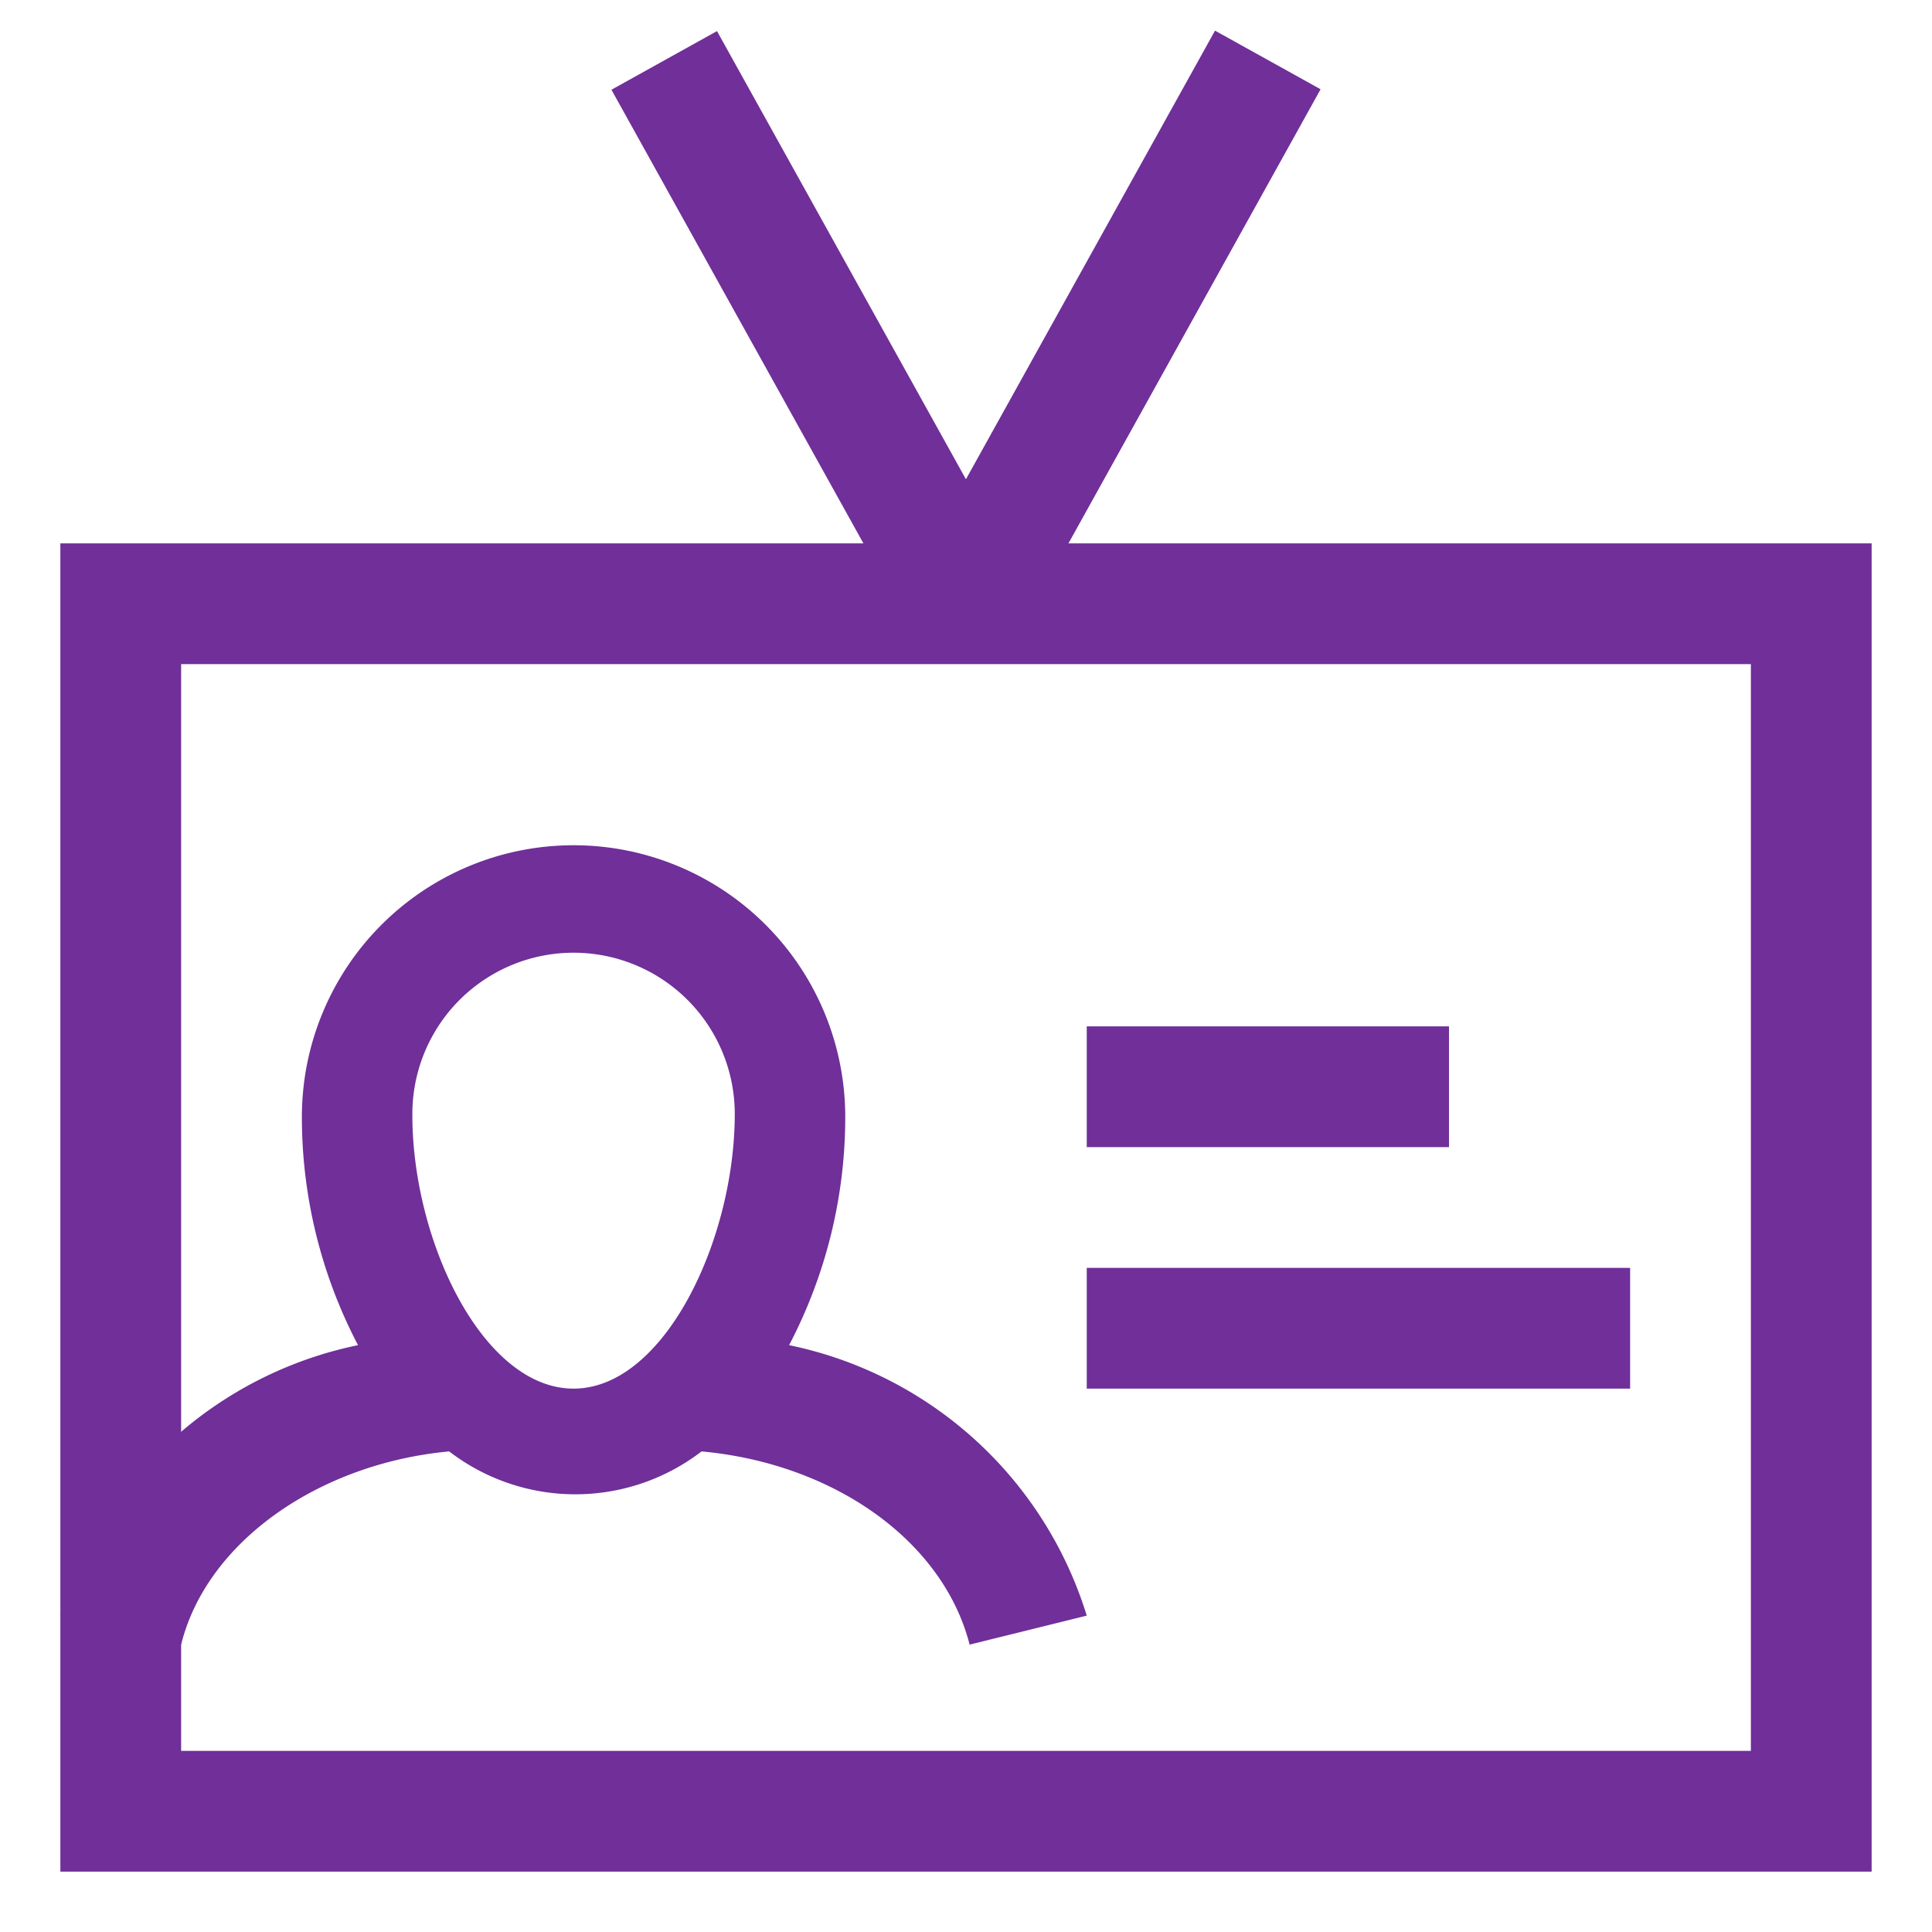 <?xml version="1.0" encoding="UTF-8" standalone="no"?>
<svg
   xmlns:dc="http://purl.org/dc/elements/1.1/"
   xmlns:cc="http://creativecommons.org/ns#"
   xmlns:rdf="http://www.w3.org/1999/02/22-rdf-syntax-ns#"
   xmlns:svg="http://www.w3.org/2000/svg"
   xmlns="http://www.w3.org/2000/svg"
   xmlns:sodipodi="http://sodipodi.sourceforge.net/DTD/sodipodi-0.dtd"
   xmlns:inkscape="http://www.inkscape.org/namespaces/inkscape"
   data-name="Layer 1"
   id="Layer_1"
   viewBox="0 0 32 32"
   version="1.1"
   sodipodi:docname="badge_page_about.svg"
   inkscape:version="0.92.1 r">
  <sodipodi:namedview
     pagecolor="#ffffff"
     bordercolor="#666666"
     borderopacity="1"
     objecttolerance="10"
     gridtolerance="10"
     guidetolerance="10"
     inkscape:pageopacity="0"
     inkscape:pageshadow="2"
     inkscape:window-width="751"
     inkscape:window-height="480"
     id="namedview21"
     showgrid="false"
     inkscape:zoom="7.375"
     inkscape:cx="16"
     inkscape:cy="16"
     inkscape:window-x="0"
     inkscape:window-y="0"
     inkscape:window-maximized="0"
     inkscape:current-layer="Layer_1" />
  <defs
     id="defs4">
    <style
       id="style2">.cls-1{fill:#515151;}</style>
  </defs>
  <title
     id="title6" />
  <path
     class="cls-1"
     d="M31,31H1V9H31ZM3,29H29V11H3Z"
     id="path8"
     style="fill:#702f99;fill-opacity:1" />
  <rect
     class="cls-1"
     height="2"
     width="9"
     x="18"
     y="21"
     id="rect10"
     style="fill:#702f99;fill-opacity:1" />
  <rect
     class="cls-1"
     height="2"
     width="6"
     x="18"
     y="17"
     id="rect12"
     style="fill:#702f99;fill-opacity:1" />
  <path
     class="cls-1"
     d="M13.07,22.28A8.14,8.14,0,0,0,14,18.5a4.5,4.5,0,0,0-9,0,8.14,8.14,0,0,0,.93,3.78A6.54,6.54,0,0,0,1,26.76L3,27.24c.42-1.7,2.28-3,4.44-3.2a3.43,3.43,0,0,0,4.18,0c2.19.2,4,1.48,4.44,3.2L18,26.76A6.54,6.54,0,0,0,13.07,22.28ZM9.5,15.78a2.67,2.67,0,0,1,2.67,2.67C12.17,20.54,11,23,9.5,23s-2.67-2.44-2.67-4.53A2.67,2.67,0,0,1,9.5,15.78Z"
     id="path14"
     style="fill:#702f99;fill-opacity:1" />
  <rect
     class="cls-1"
     height="2"
     transform="translate(4.71 19) rotate(-60.96)"
     width="10.3"
     x="13.35"
     y="4.5"
     id="rect16"
     style="fill:#702f99;fill-opacity:1" />
  <rect
     class="cls-1"
     height="10.3"
     transform="translate(-0.97 7.25) rotate(-29.05)"
     width="2"
     x="12.5"
     y="0.35"
     id="rect18"
     style="fill:#702f99;fill-opacity:1" />
</svg>

